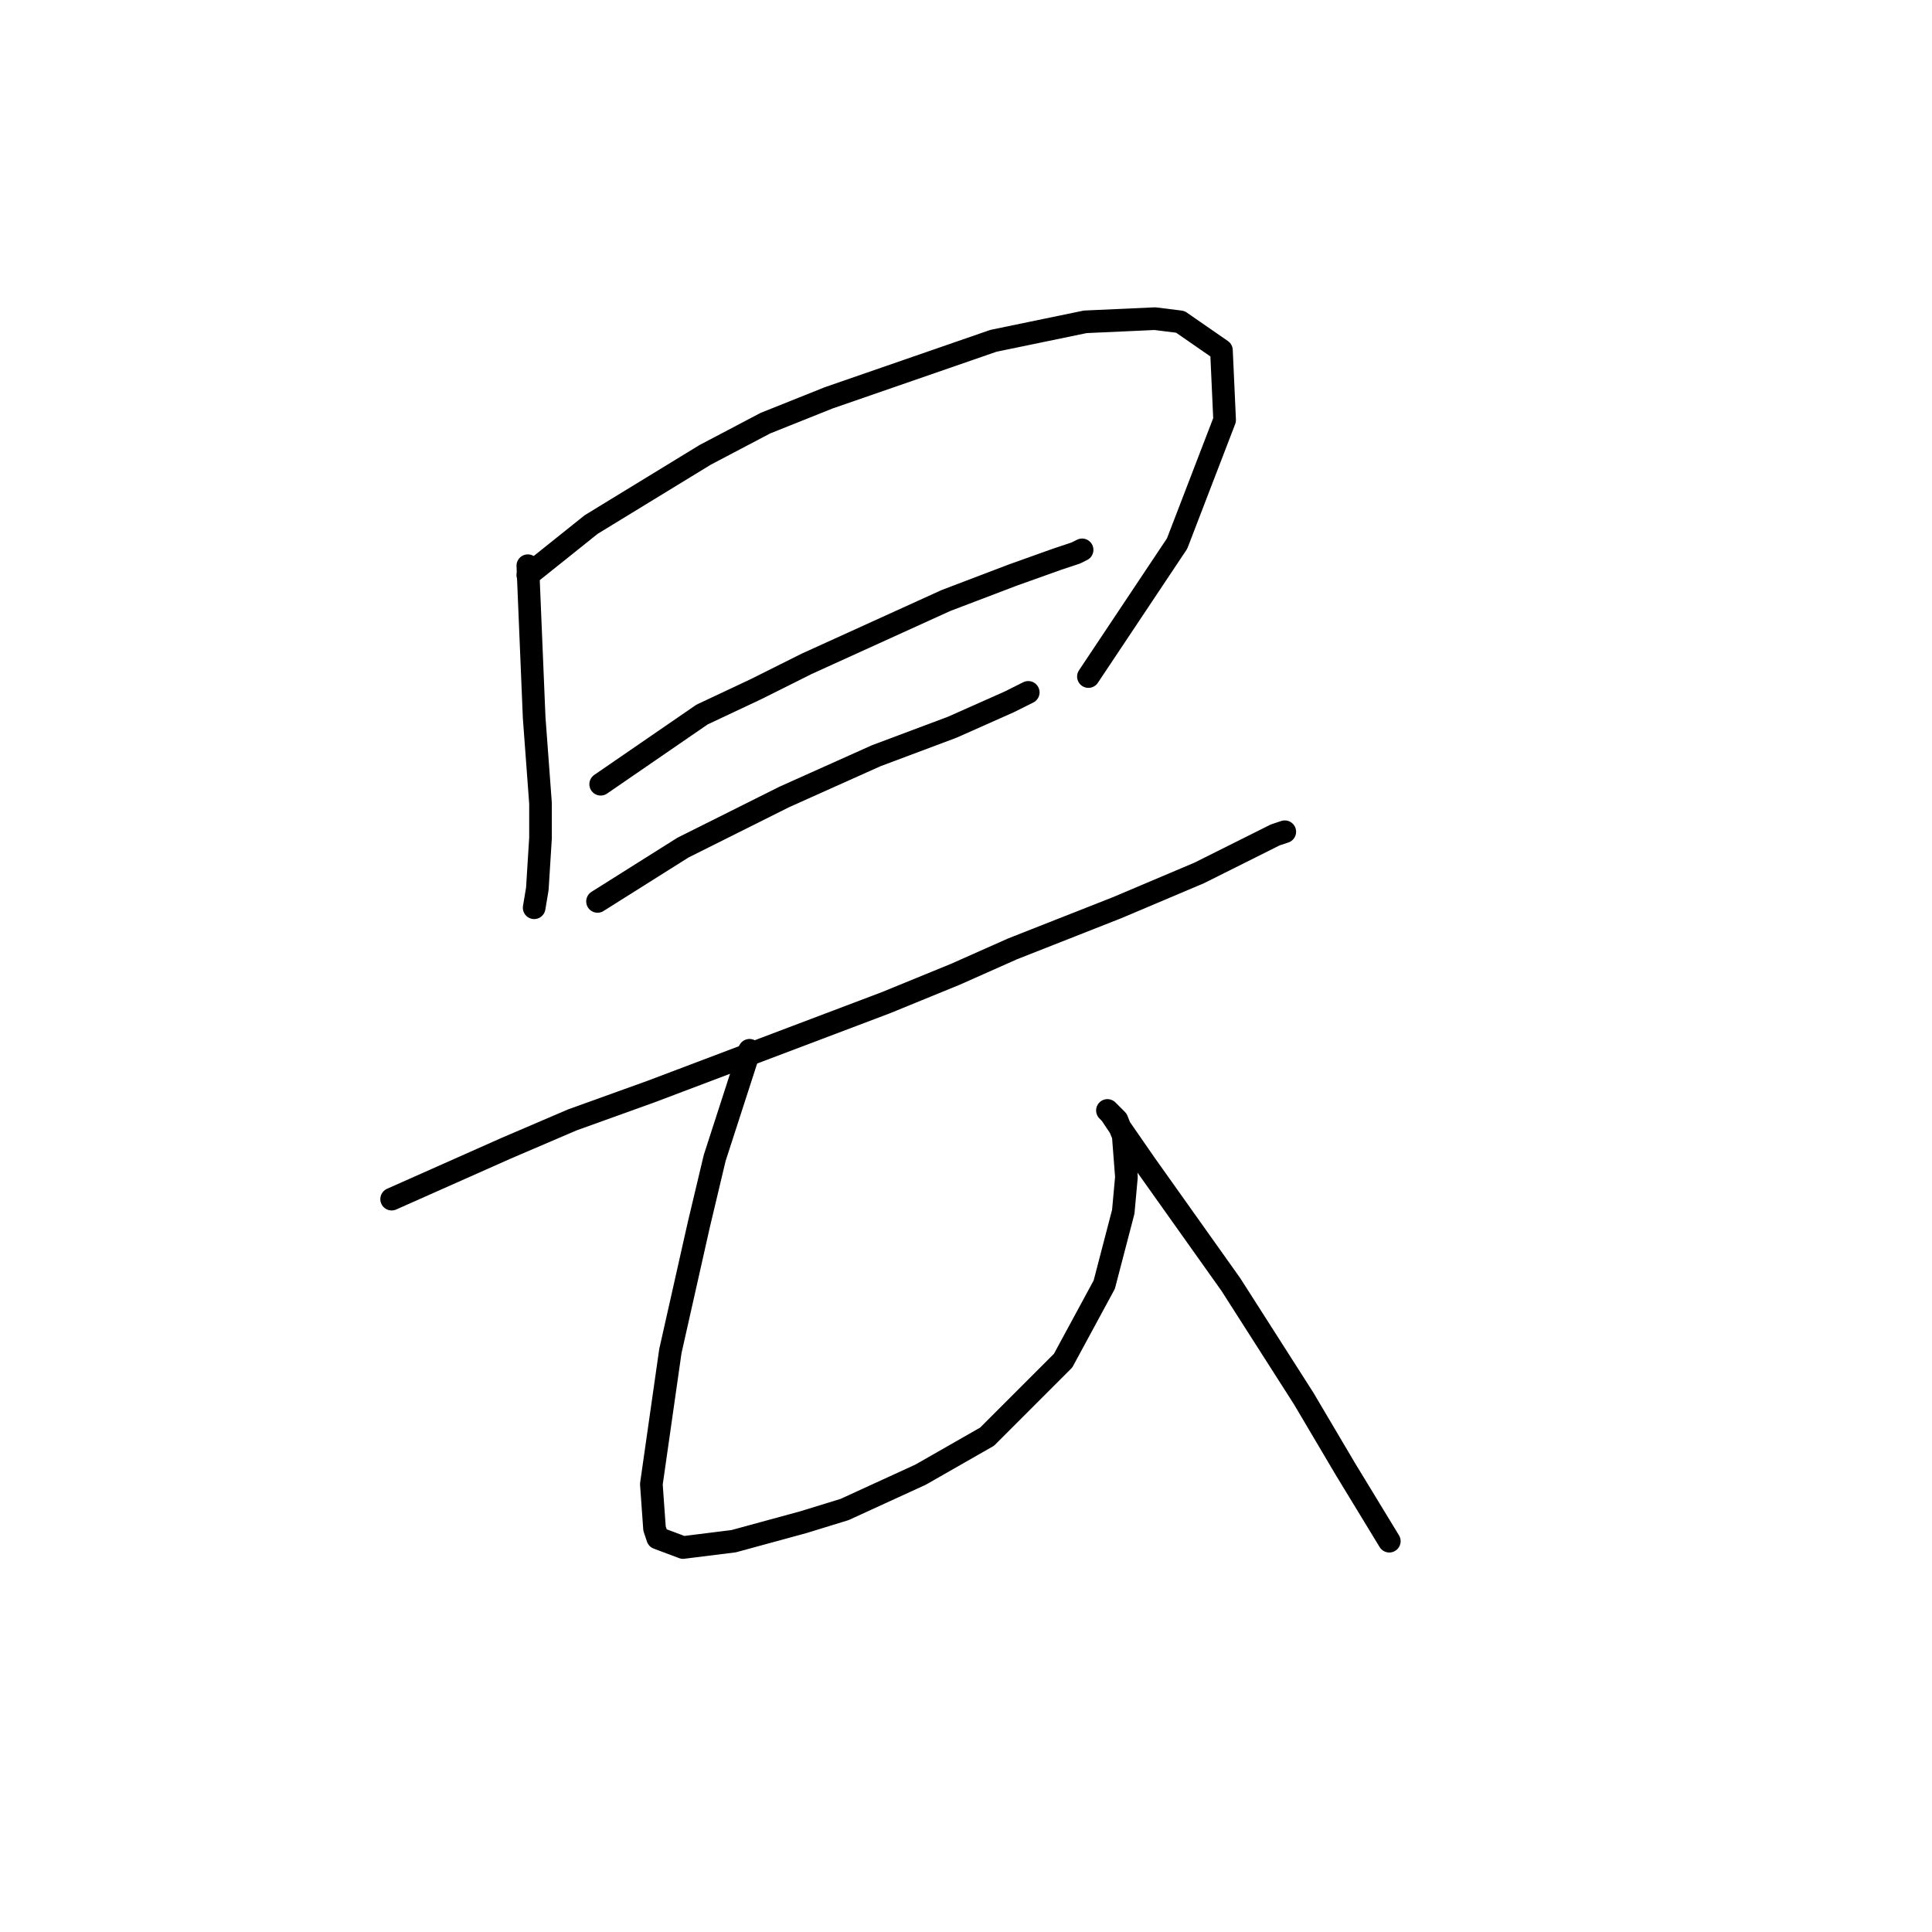 <?xml version="1.0" standalone="no"?>
    <svg width="256" height="256" xmlns="http://www.w3.org/2000/svg" version="1.1">
    <polyline stroke="black" stroke-width="3" stroke-linecap="round" fill="transparent" stroke-linejoin="round" points="69.941 74.958 70.78 95.102 71.62 106.433 71.62 111.049 71.2 117.764 70.78 120.282 70.78 120.282 " />
        <polyline stroke="black" stroke-width="3" stroke-linecap="round" fill="transparent" stroke-linejoin="round" points="69.941 76.217 78.334 69.502 93.442 60.269 101.416 56.073 109.809 52.715 131.632 45.161 143.802 42.643 153.035 42.224 156.392 42.643 161.848 46.42 162.268 55.653 155.973 72.02 144.222 89.646 144.222 89.646 " />
        <polyline stroke="black" stroke-width="3" stroke-linecap="round" fill="transparent" stroke-linejoin="round" points="79.593 103.915 93.023 94.682 100.157 91.325 106.872 87.967 125.337 79.574 134.15 76.217 140.025 74.118 142.543 73.279 143.383 72.859 143.383 72.859 " />
        <polyline stroke="black" stroke-width="3" stroke-linecap="round" fill="transparent" stroke-linejoin="round" points="79.174 119.442 90.505 112.308 97.219 108.951 103.934 105.593 116.104 100.138 126.176 96.361 133.73 93.003 136.248 91.744 136.248 91.744 " />
        <polyline stroke="black" stroke-width="3" stroke-linecap="round" fill="transparent" stroke-linejoin="round" points="51.895 158.891 67.003 152.176 75.816 148.399 86.308 144.622 117.363 132.872 126.596 129.095 134.15 125.737 147.999 120.282 158.91 115.665 165.625 112.308 168.982 110.629 170.241 110.21 170.241 110.21 " />
        <polyline stroke="black" stroke-width="3" stroke-linecap="round" fill="transparent" stroke-linejoin="round" points="99.318 139.167 94.701 153.435 92.603 162.248 88.826 179.035 86.308 196.661 86.728 202.536 87.147 203.795 90.505 205.054 97.219 204.215 106.452 201.697 111.908 200.018 121.98 195.402 130.793 190.366 140.865 180.294 146.32 170.222 148.838 160.57 149.258 155.953 148.838 150.498 147.999 148.399 146.74 147.14 147.16 147.56 147.999 148.819 151.776 154.275 163.107 170.222 172.759 185.33 178.215 194.563 184.09 204.215 184.09 204.215 " />
        </svg>